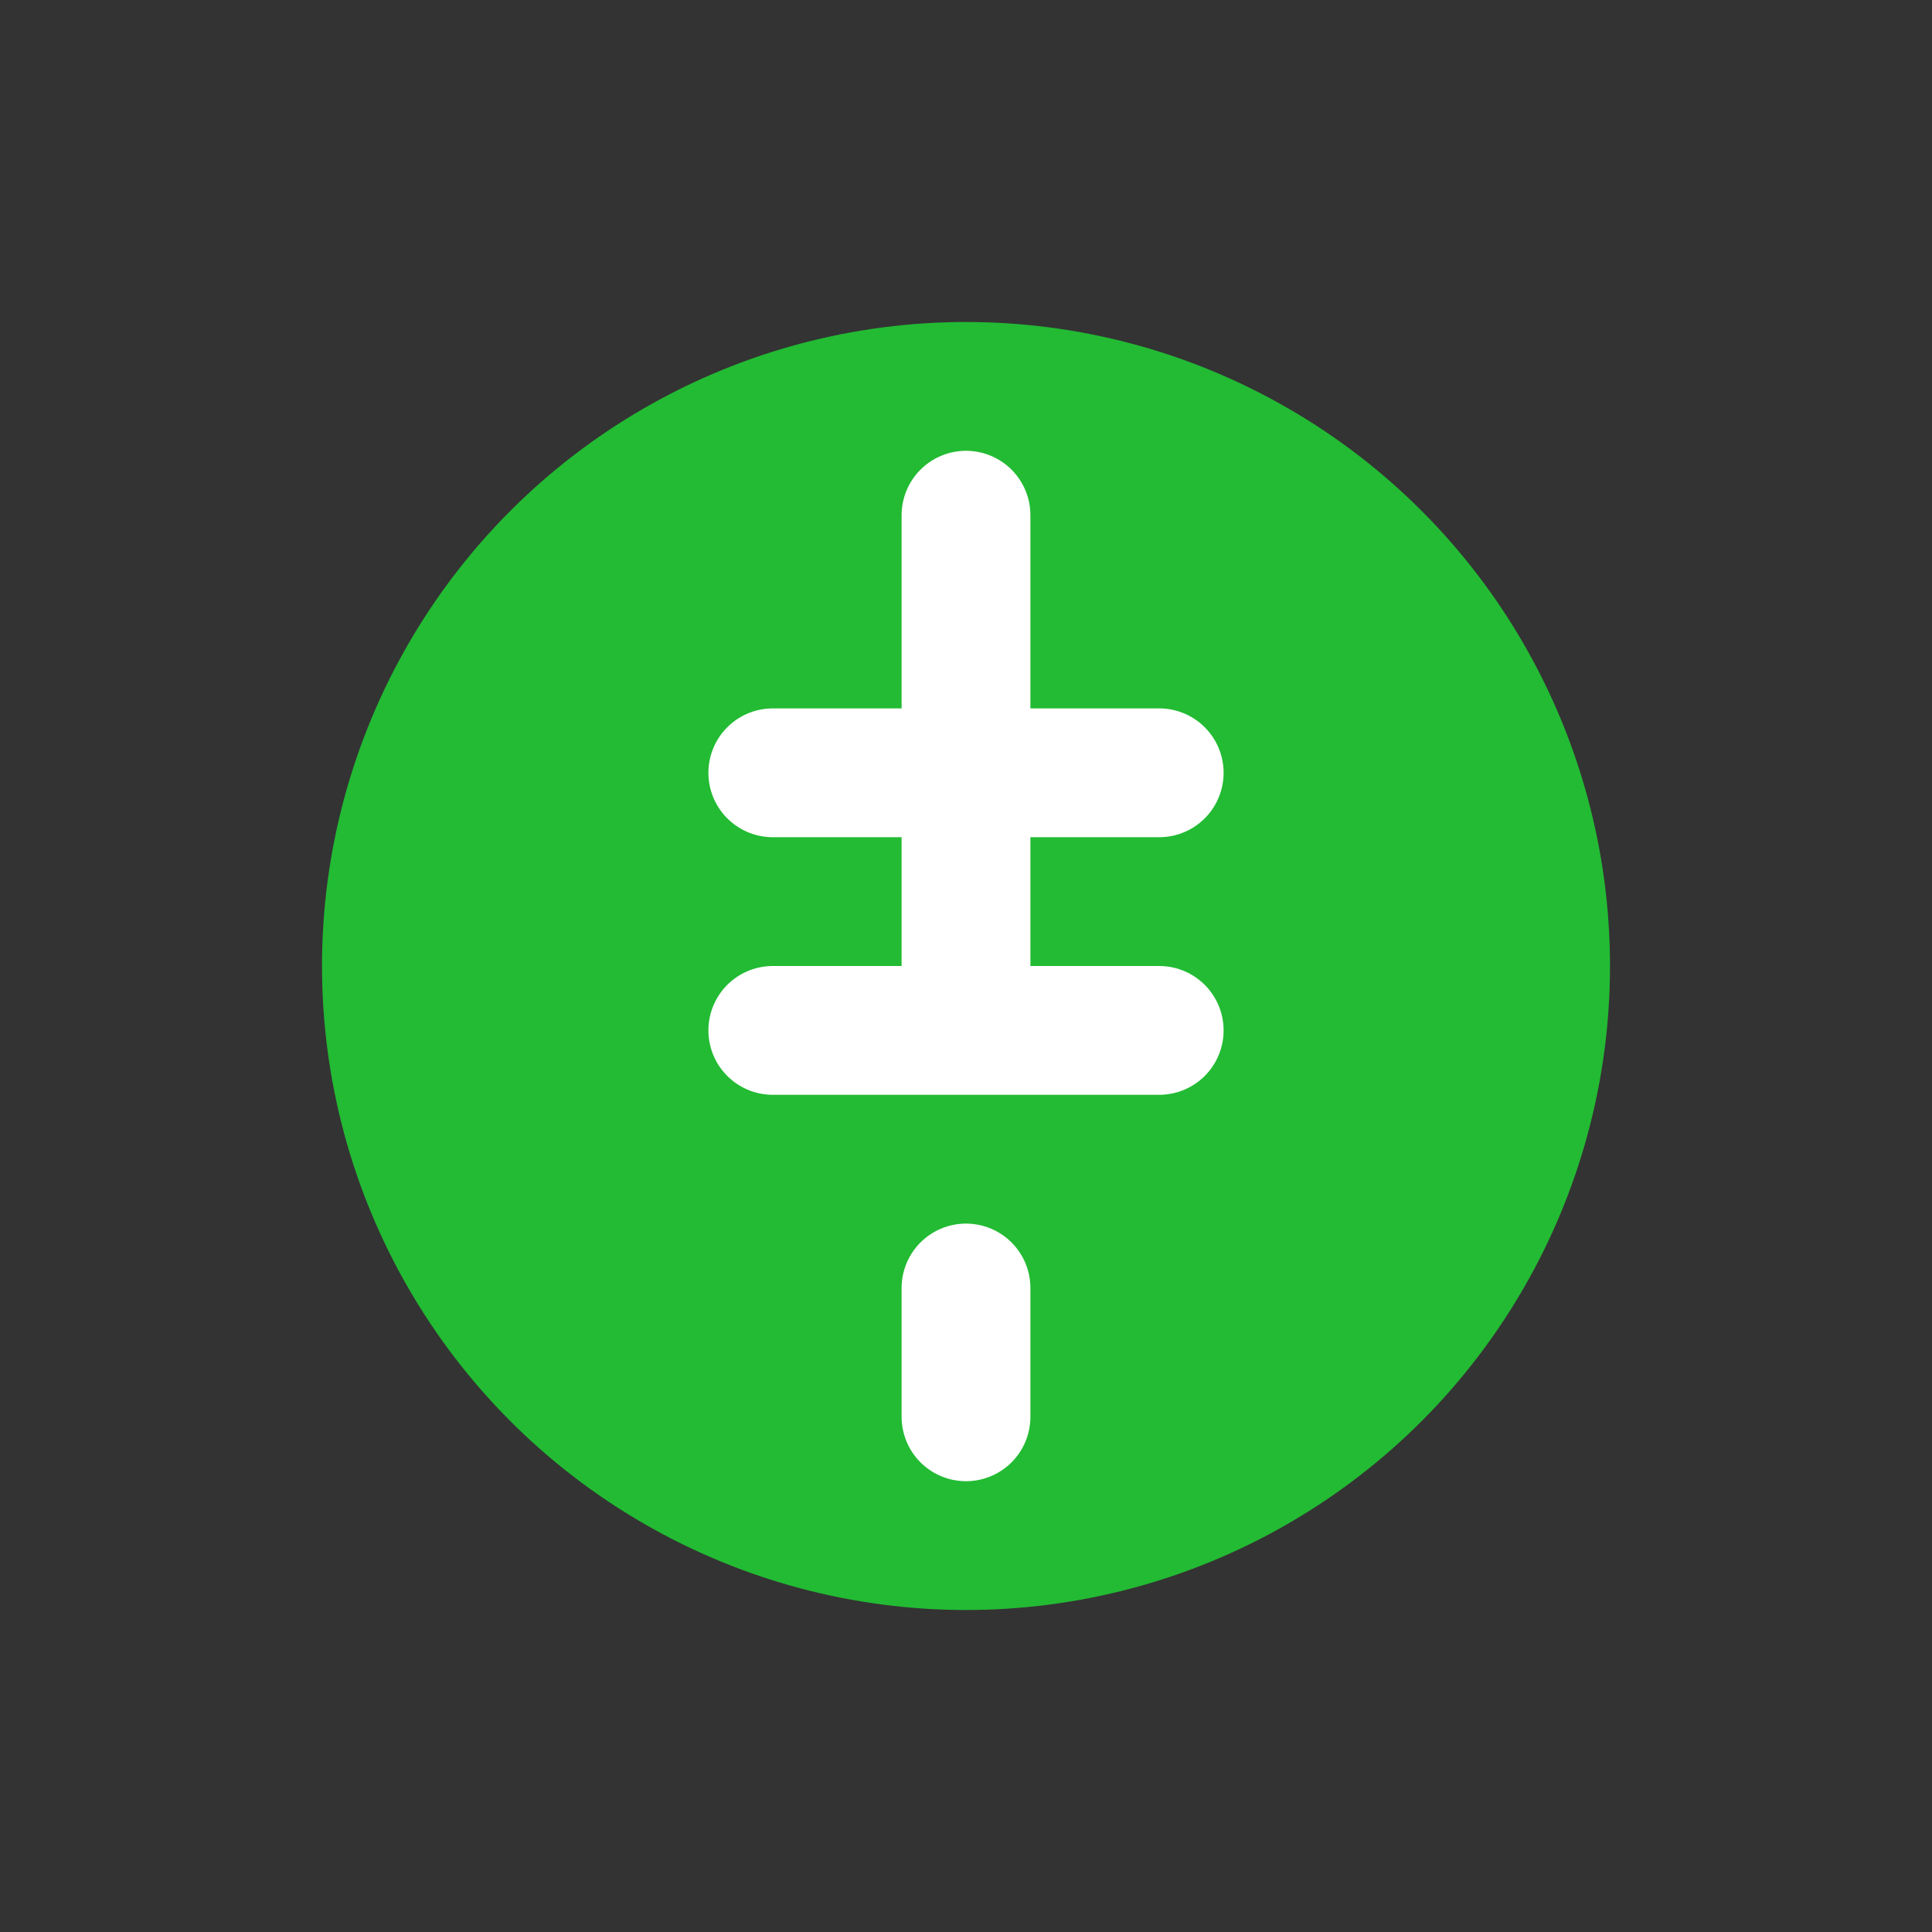 <svg width="30" height="30" viewBox="0 0 30 30" fill="none" xmlns="http://www.w3.org/2000/svg">
  <rect x="0" y="0" width="30" height="30" fill="#333333" stroke="none"/>
  <circle cx="15" cy="15" r="10" fill="#22BB33"/>
  <path d="M15 8V12M15 12H12M15 12H18M15 12V16M12 16H18M15 20V22" stroke="white" stroke-width="2" stroke-linecap="round"/>
</svg>
